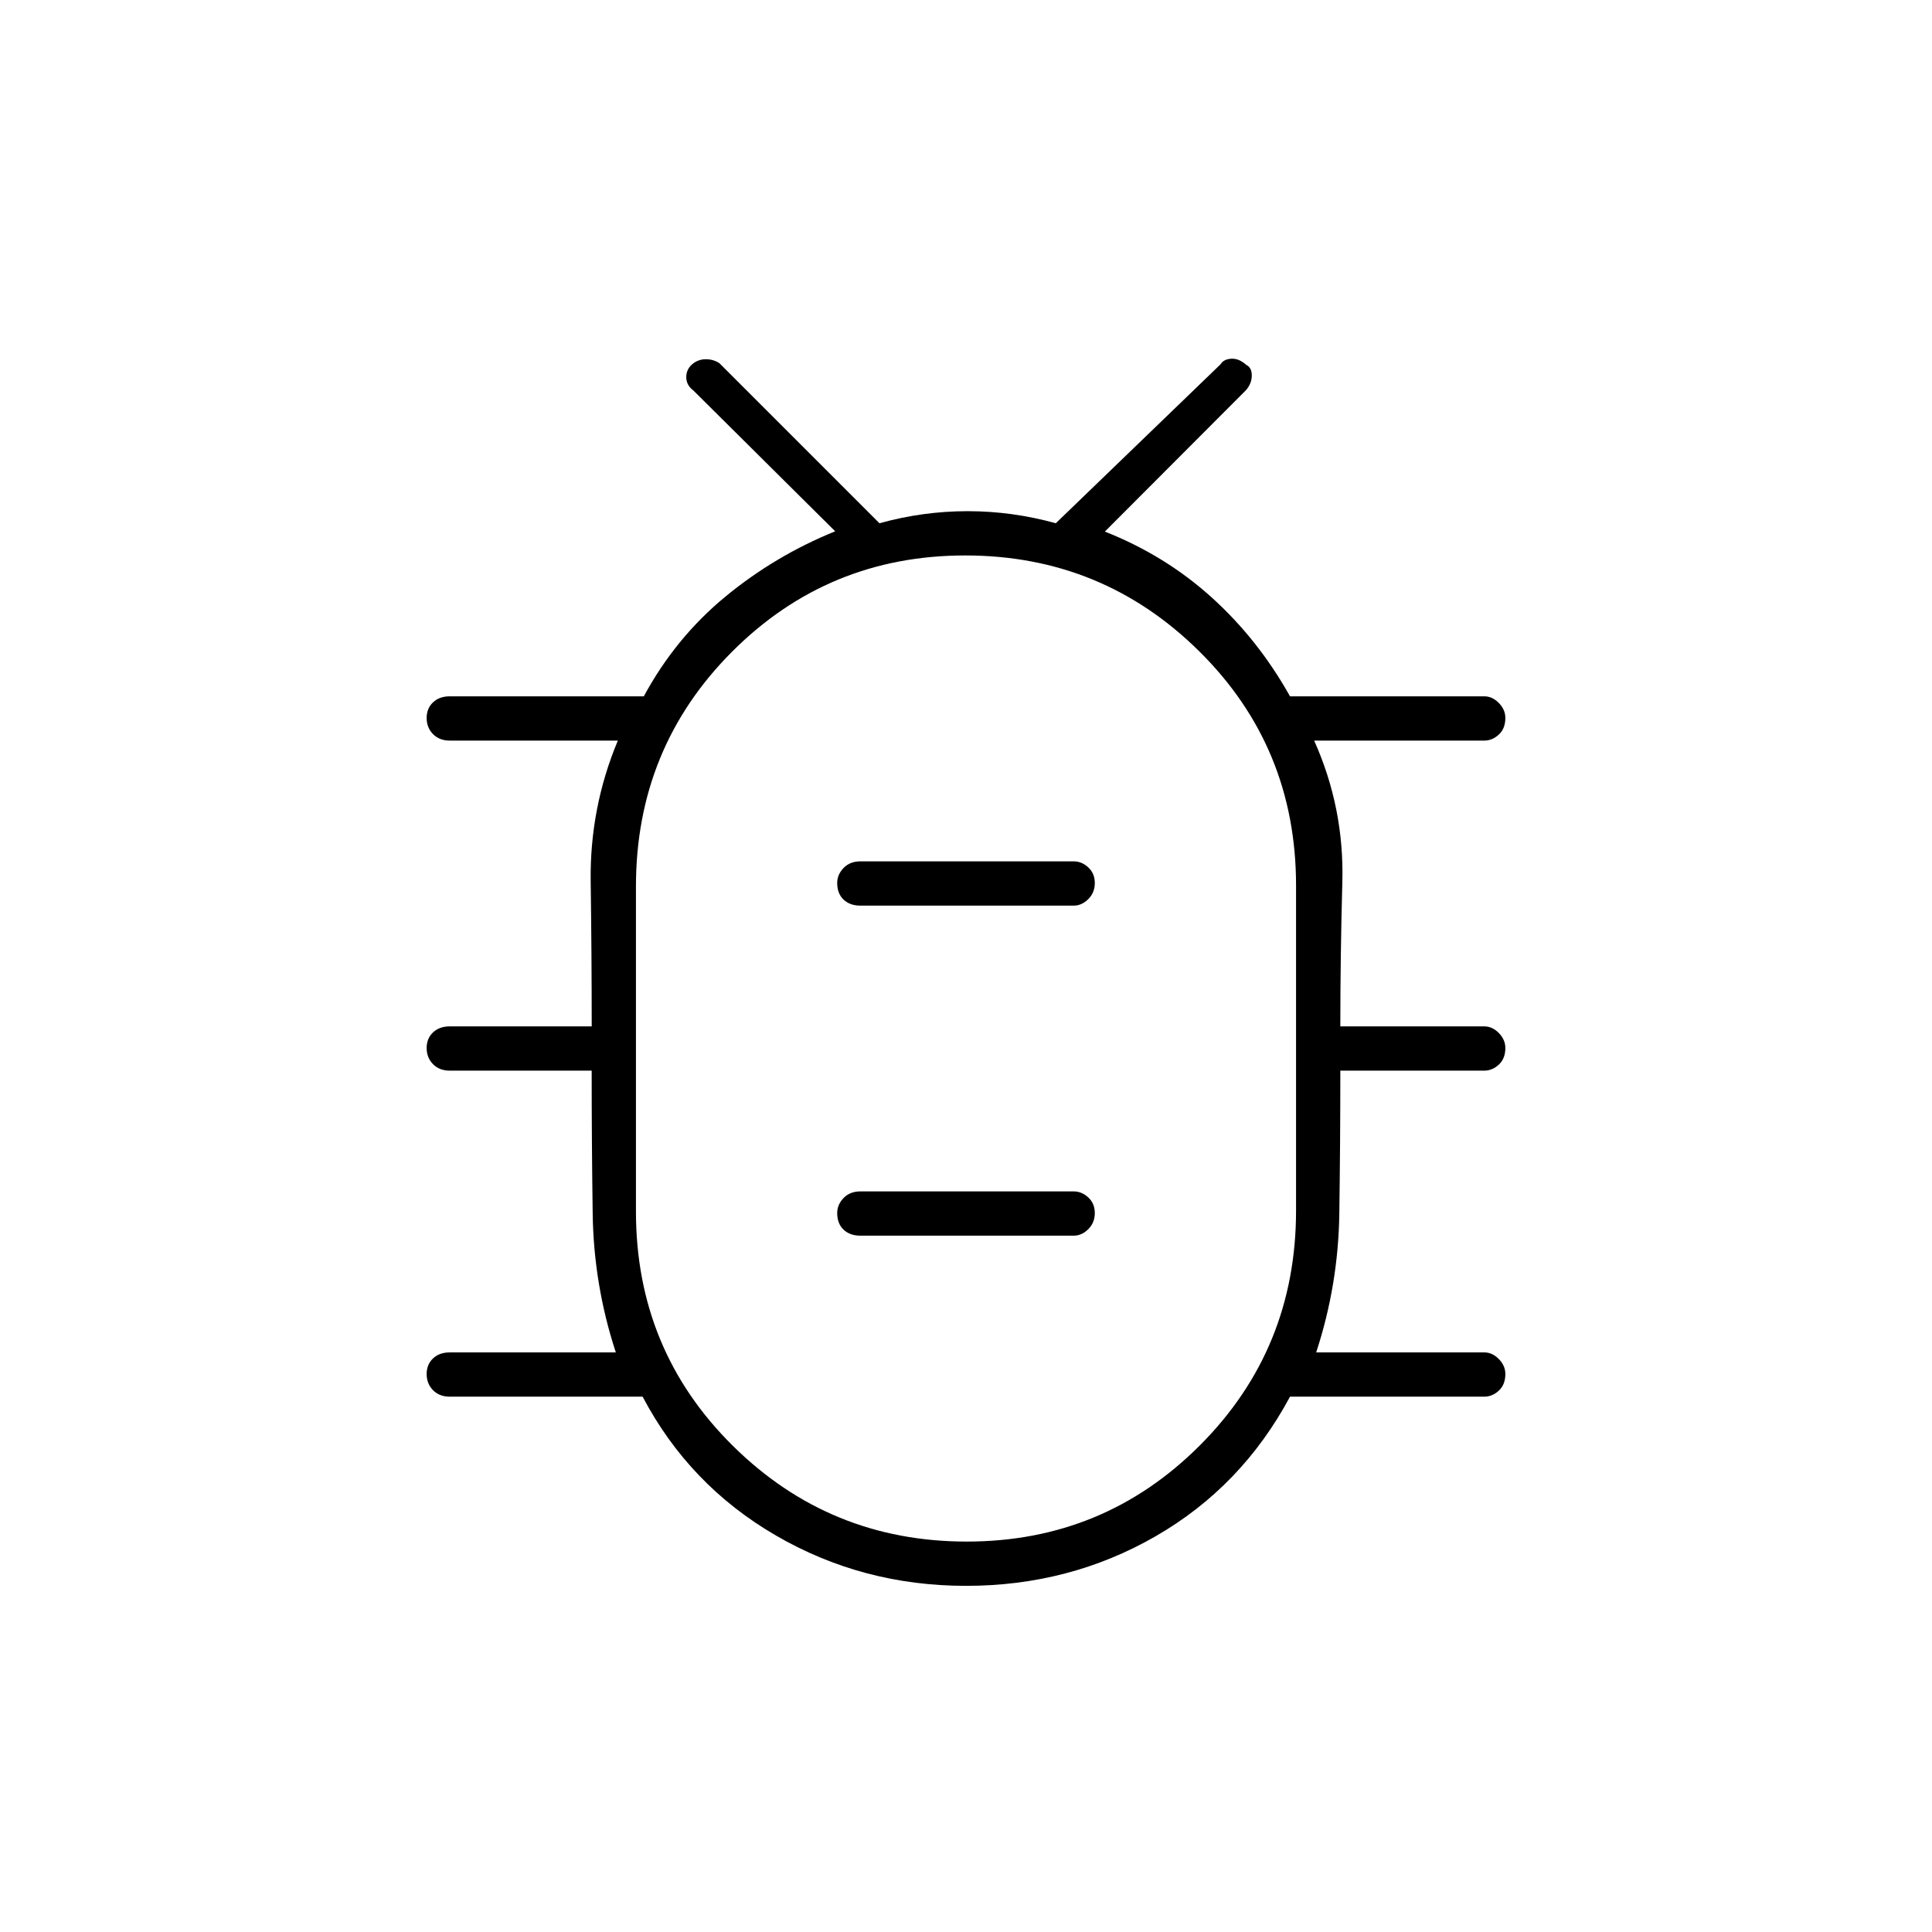 <svg xmlns="http://www.w3.org/2000/svg" height="48" viewBox="0 -960 960 960" width="48"><path d="M480.03-172q-51.4 0-94.46-25-43.07-25-66.26-69H223.5q-5.18 0-8.34-3.23t-3.16-8q0-4.77 3.16-7.77t8.34-3H306q-11-33.5-11.5-69t-.5-71h-70.5q-5.18 0-8.34-3.23t-3.16-8q0-4.77 3.16-7.77t8.34-3h70.52q0-35.5-.51-72T307-592h-83.5q-5.18 0-8.34-3.23t-3.16-8q0-4.77 3.16-7.77t8.34-3h96.4q15.79-29.15 40.53-49.53Q385.16-683.9 415-696l-70.5-70q-3.5-2.63-3.5-6.6 0-3.97 3.14-6.56 2.84-2.34 6.6-2.34t6.76 2L437-700q21.64-6 43.81-6t43.81 6l81.88-79q1.5-2.5 5.29-2.75 3.78-.25 7.55 3.11 2.66 1.28 2.66 5.24 0 3.97-2.89 7.29L549-695.86q30 11.86 53.09 32.73Q625.18-642.26 641-614h96.5q4.02 0 7.26 3.3 3.24 3.31 3.24 7.43 0 5.27-3.24 8.27t-7.26 3H653q15 33.5 14 70.33-1 36.84-1 71.67h71.5q4.02 0 7.26 3.3 3.24 3.31 3.24 7.43 0 5.27-3.24 8.27t-7.26 3H666q0 35.5-.5 71T654-288h83.5q4.02 0 7.26 3.3 3.24 3.31 3.24 7.43 0 5.27-3.24 8.27t-7.26 3H641q-23.97 44.7-66.77 69.35-42.8 24.65-94.2 24.65Zm.34-22q68.13 0 115.88-47.84Q644-289.67 644-358.49v-161.48q0-68.82-48.12-116.42Q547.76-684 479.63-684t-115.88 47.84Q316-588.33 316-519.51v161.48q0 68.82 48.12 116.42Q412.24-194 480.37-194ZM427.5-346h106q4.02 0 7.26-3.23t3.24-8q0-4.77-3.24-7.77t-7.26-3h-106q-5.18 0-8.34 3.3-3.16 3.31-3.16 7.43 0 5.27 3.16 8.27t8.34 3Zm0-164h106q4.02 0 7.26-3.23t3.24-8q0-4.77-3.24-7.77t-7.26-3h-106q-5.18 0-8.34 3.3-3.16 3.31-3.16 7.43 0 5.27 3.16 8.27t8.34 3Zm52.5 70.5Z"/></svg>